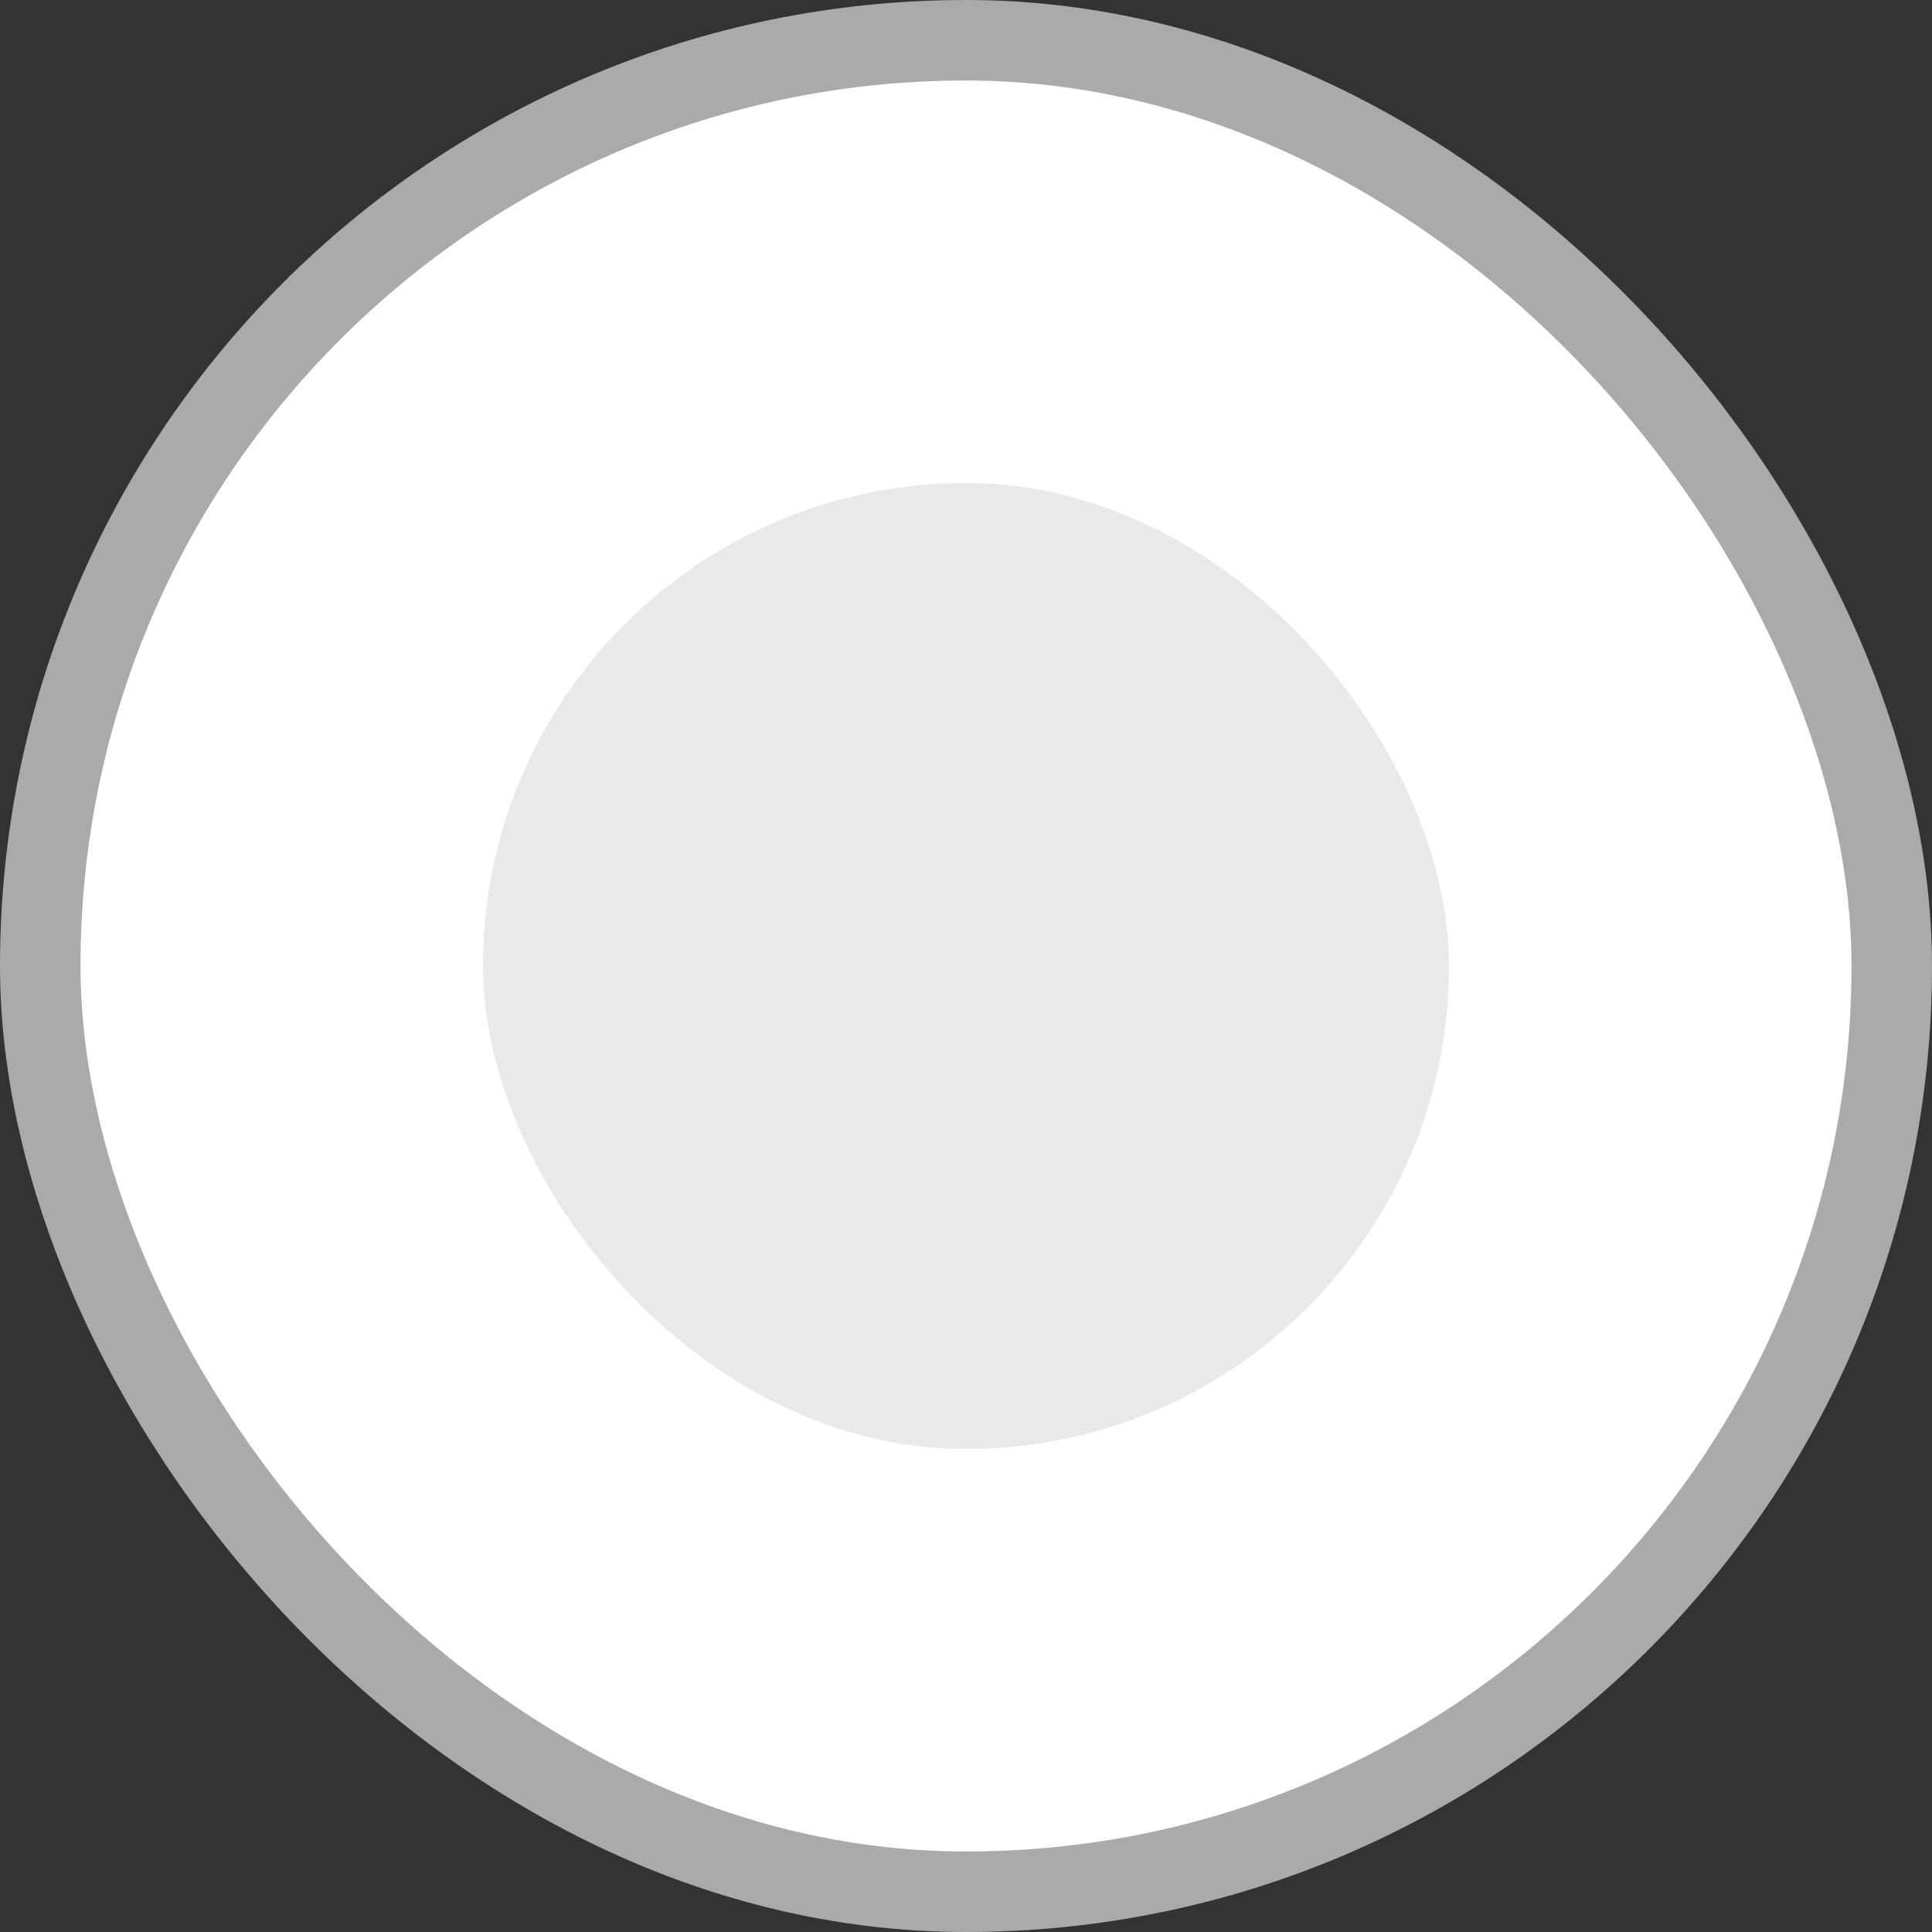 <svg width="24" height="24" viewBox="0 0 24 24" fill="none" xmlns="http://www.w3.org/2000/svg">
<rect x="0" y="0" width="24" height="24" fill="#333333" stroke="none"/>
<g id="2.Radio Button">
<rect id="RadioButton.Small" x="0.5" y="0.5" width="23" height="23" rx="11.5" fill="white" stroke="#AAAAAA"/>
<rect id="RadioButton.Small_2" x="6" y="6" width="12" height="12" rx="6" fill="#E9E9E9"/>
</g>
</svg>
